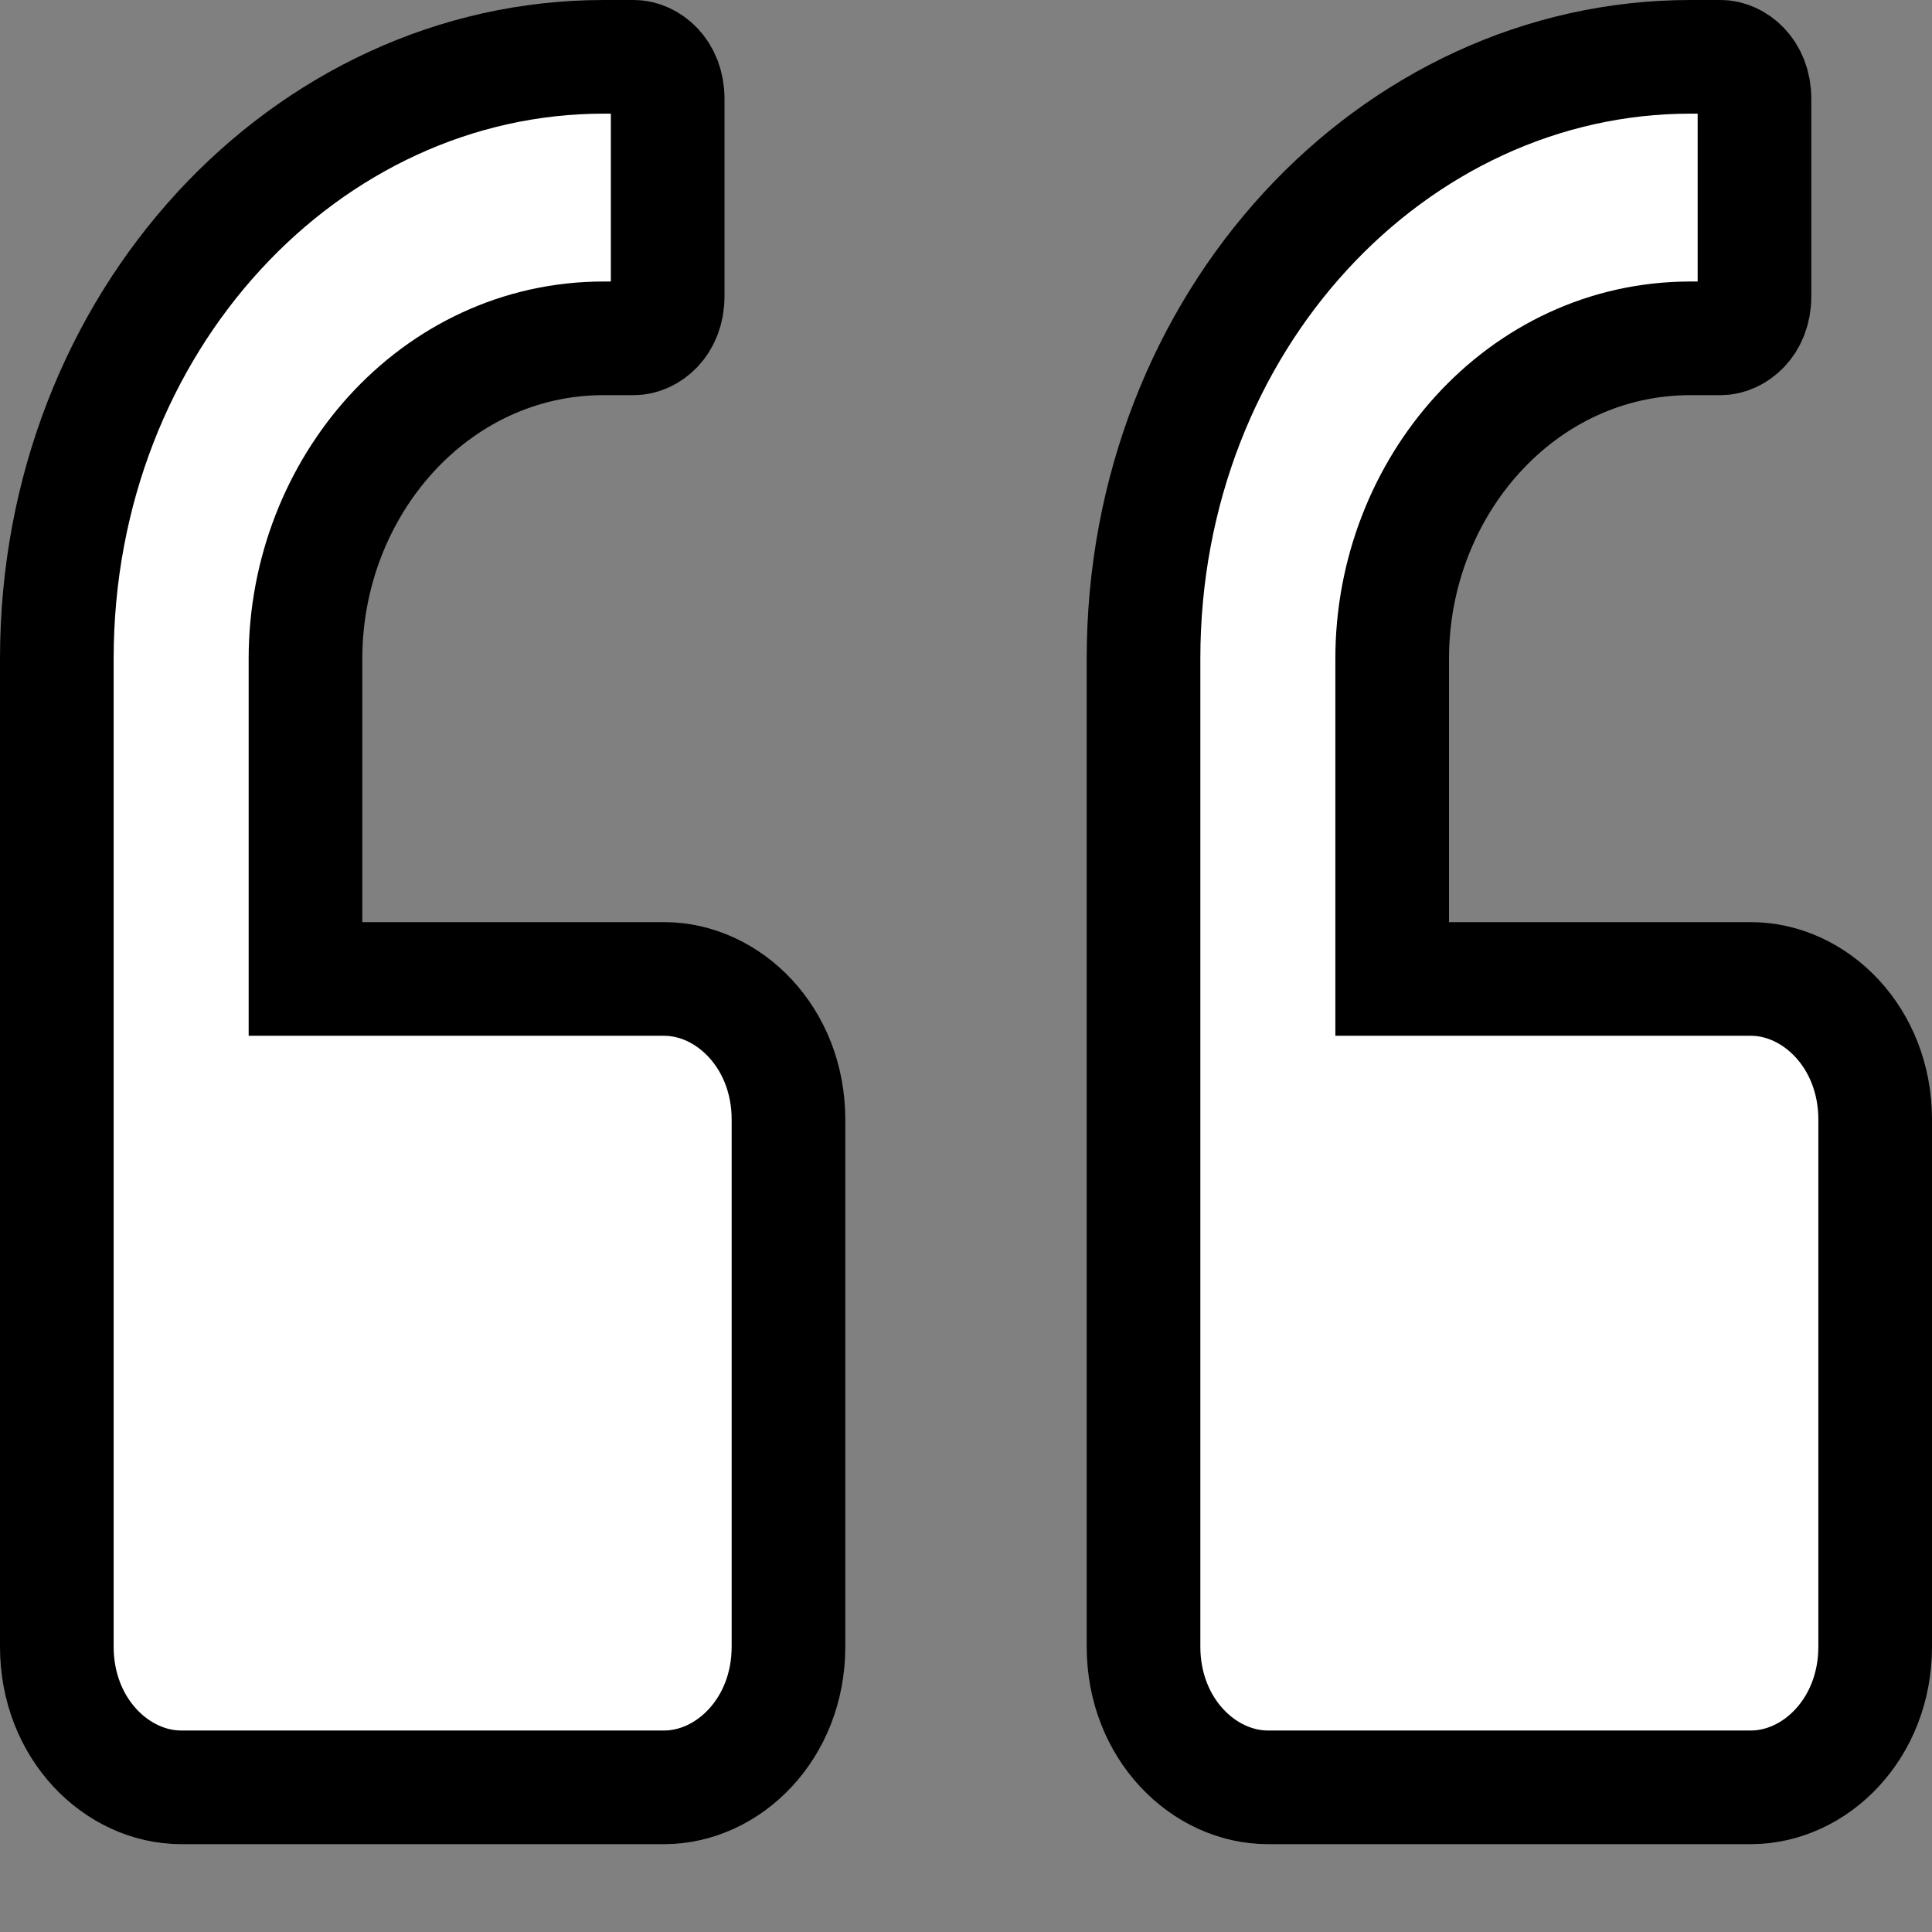 <svg width="17" height="17" viewBox="0 0 17 17" fill="none" xmlns="http://www.w3.org/2000/svg">
<rect x="0" y="0" width="17" height="17" fill="#808080" stroke="none"/>
<path d="M12.25 8.114V8.614H12.75H15.406C15.97 8.614 16.5 9.127 16.5 9.852V14.489C16.5 15.214 15.97 15.727 15.406 15.727H11.156C10.593 15.727 10.062 15.214 10.062 14.489V5.795C10.062 2.828 12.256 0.5 14.875 0.5H15.141C15.266 0.5 15.438 0.622 15.438 0.869V2.608C15.438 2.855 15.266 2.977 15.141 2.977H14.875C13.387 2.977 12.25 4.283 12.25 5.795V8.114ZM2.688 8.114V8.614H3.188H5.844C6.407 8.614 6.938 9.127 6.938 9.852V14.489C6.938 15.214 6.407 15.727 5.844 15.727H1.594C1.03 15.727 0.5 15.214 0.5 14.489V5.795C0.5 2.828 2.694 0.5 5.312 0.5H5.578C5.704 0.5 5.875 0.622 5.875 0.869V2.608C5.875 2.855 5.704 2.977 5.578 2.977H5.312C3.824 2.977 2.688 4.283 2.688 5.795V8.114Z" fill="white" stroke="black"/>
</svg>
